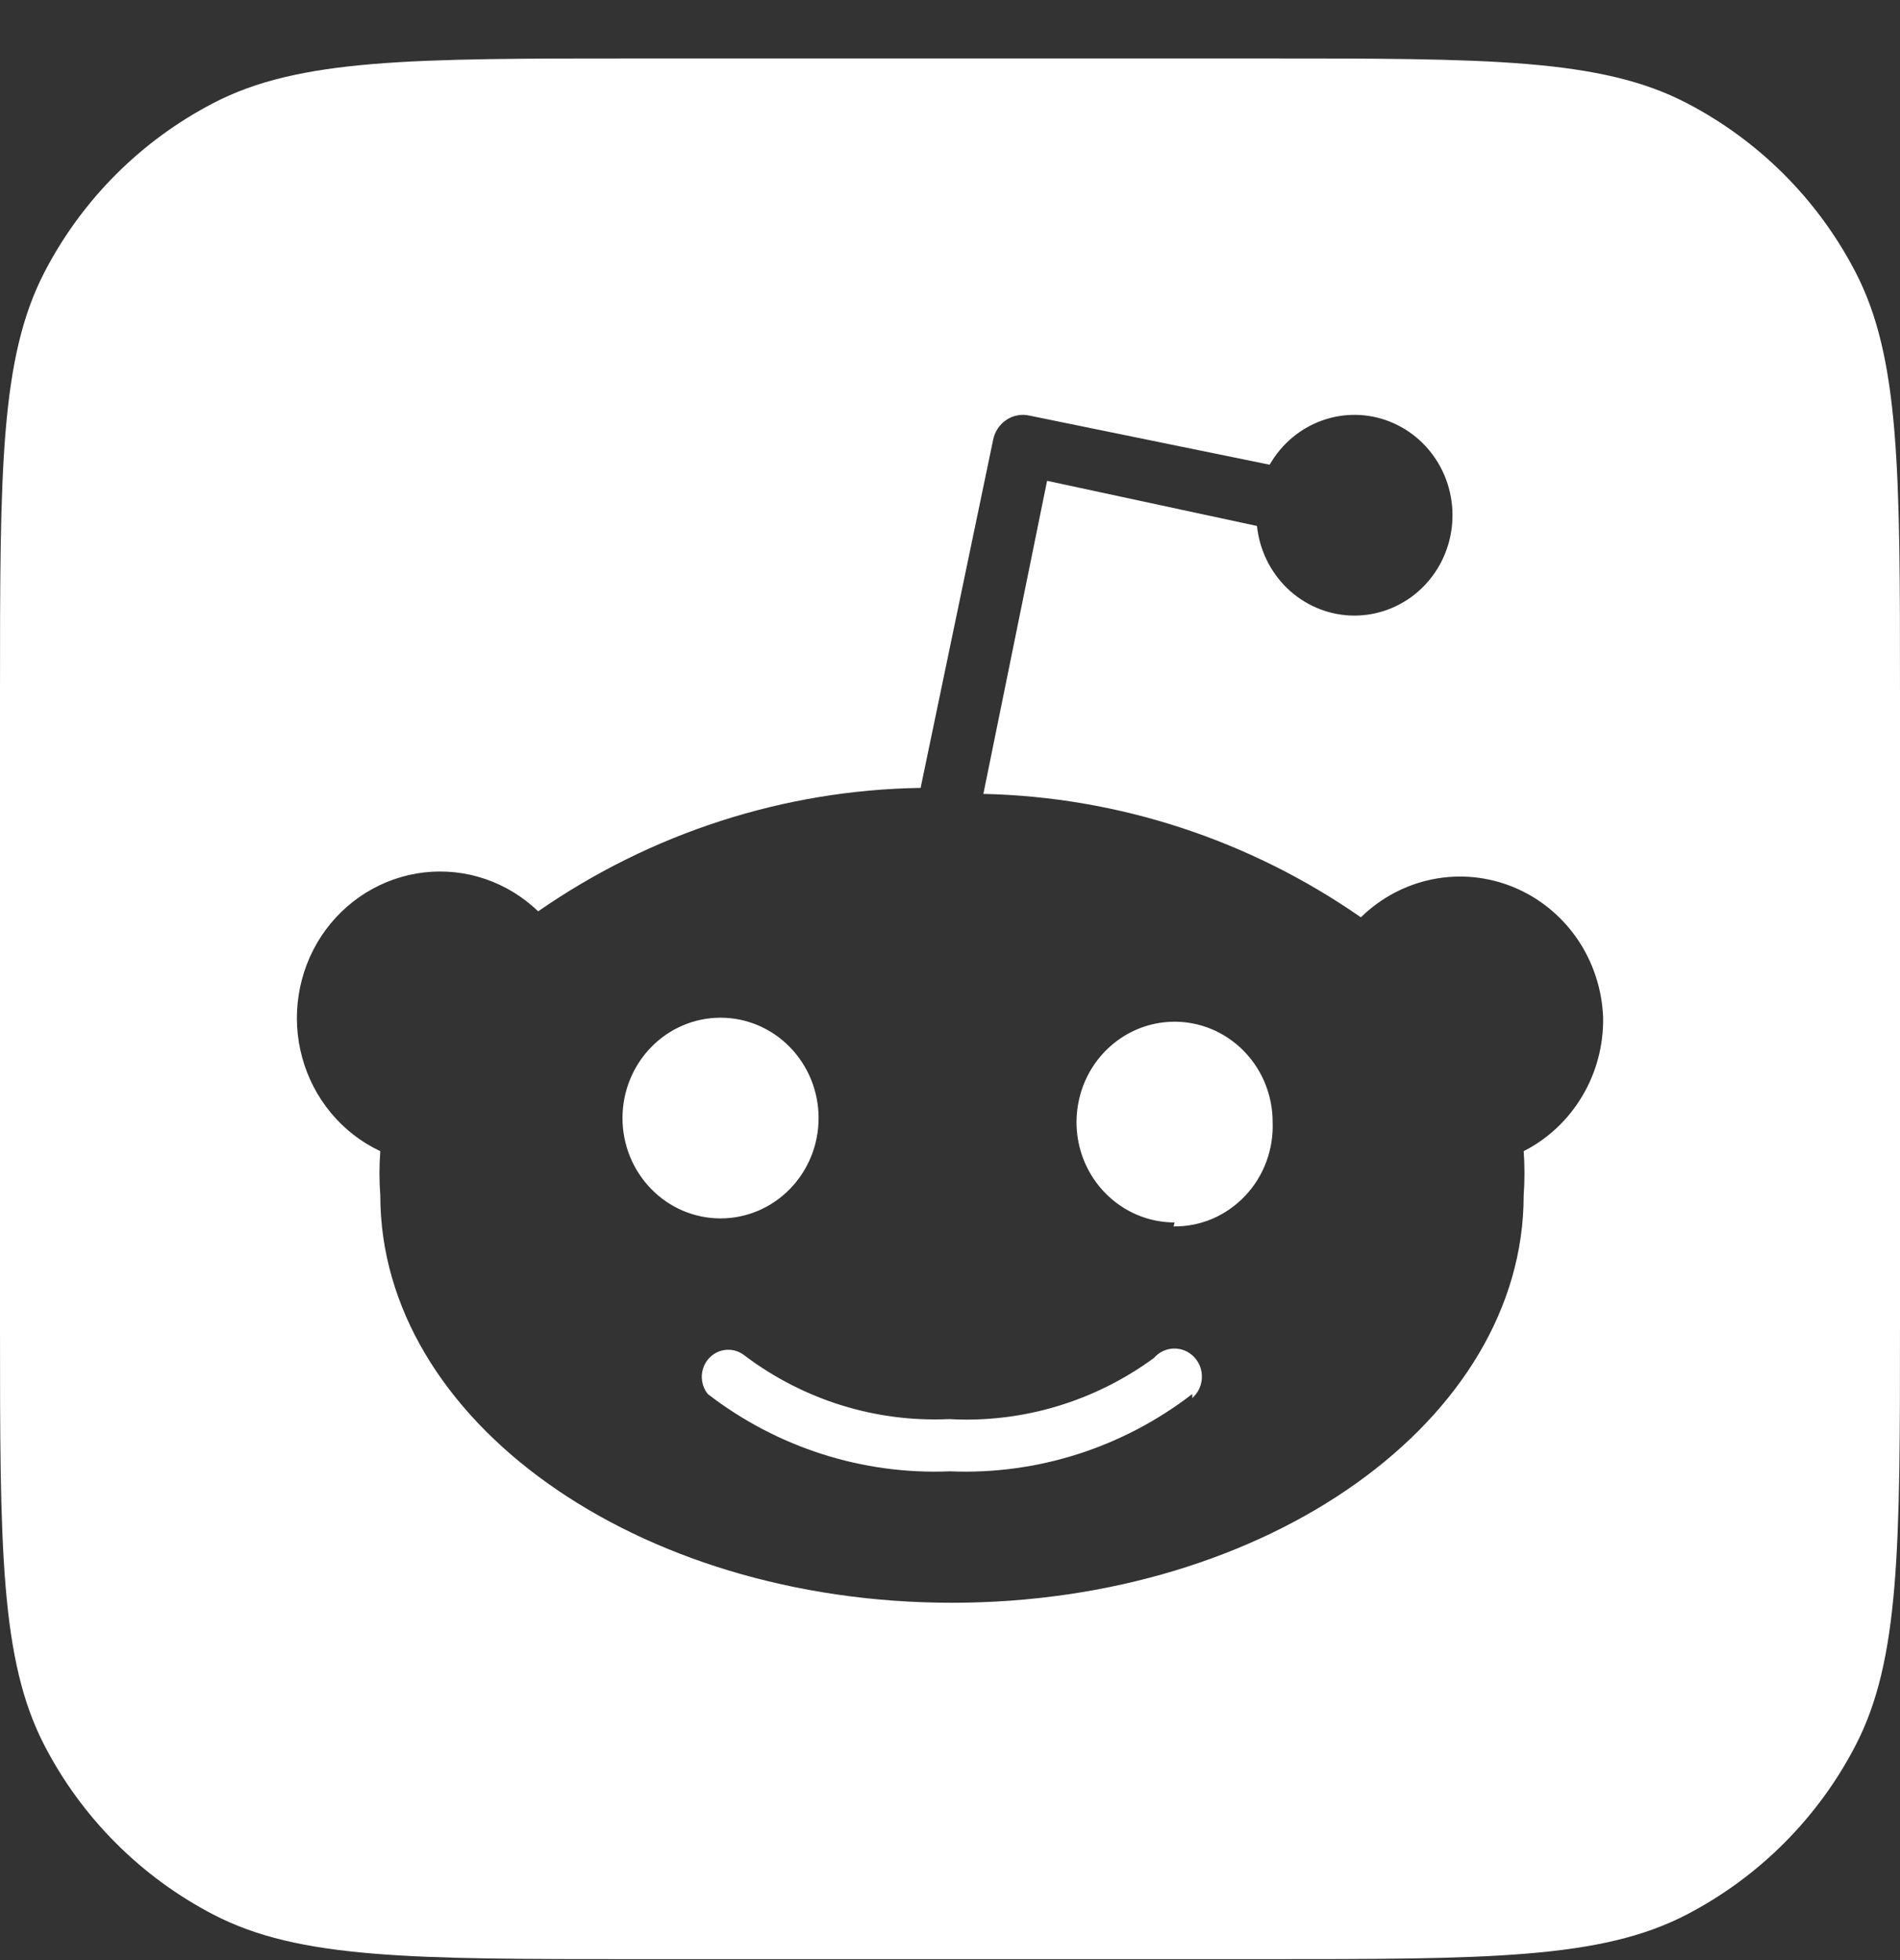 <svg width="32" height="33" viewBox="0 0 32 33" fill="none" xmlns="http://www.w3.org/2000/svg">
<rect x="0" y="0" width="32" height="33" fill="#333333" stroke="none"/>
<g clip-path="url(#clip0_2586_1026)">
<path fill-rule="evenodd" clip-rule="evenodd" d="M0.751 4.578C0 6.023 0 7.921 0 11.718V22.251C0 26.048 0 27.946 0.751 29.391C1.383 30.608 2.376 31.601 3.594 32.234C5.038 32.984 6.937 32.984 10.733 32.984H21.267C25.063 32.984 26.962 32.984 28.407 32.234C29.624 31.601 30.617 30.608 31.249 29.391C32 27.946 32 26.048 32 22.251V11.718C32 7.921 32 6.023 31.249 4.578C30.617 3.36 29.624 2.367 28.407 1.735C26.962 0.984 25.063 0.984 21.267 0.984H10.733C6.937 0.984 5.038 0.984 3.594 1.735C2.376 2.367 1.383 3.36 0.751 4.578ZM26.565 15.808C26.832 16.198 26.983 16.659 27 17.134C27.007 17.6 26.885 18.058 26.648 18.455C26.411 18.853 26.07 19.174 25.662 19.381C25.68 19.629 25.68 19.877 25.662 20.125C25.662 23.909 21.351 26.984 16.033 26.984C10.715 26.984 6.405 23.909 6.405 20.125C6.386 19.877 6.386 19.629 6.405 19.381C6.087 19.232 5.805 19.014 5.578 18.742C5.351 18.47 5.184 18.151 5.09 17.806C4.995 17.462 4.975 17.101 5.031 16.748C5.086 16.395 5.216 16.058 5.411 15.761C5.607 15.465 5.863 15.215 6.162 15.03C6.461 14.845 6.796 14.728 7.143 14.688C7.49 14.648 7.842 14.686 8.174 14.799C8.505 14.912 8.809 15.098 9.064 15.343C10.967 14.023 13.206 13.3 15.505 13.265L16.727 7.402C16.741 7.334 16.767 7.27 16.806 7.213C16.844 7.155 16.893 7.106 16.95 7.069C17.006 7.031 17.07 7.005 17.137 6.993C17.203 6.98 17.272 6.982 17.338 6.997L21.384 7.824C21.582 7.477 21.894 7.213 22.265 7.08C22.635 6.947 23.04 6.953 23.407 7.098C23.773 7.243 24.077 7.517 24.264 7.87C24.451 8.223 24.509 8.633 24.427 9.027C24.345 9.42 24.129 9.77 23.817 10.015C23.506 10.259 23.119 10.382 22.727 10.362C22.335 10.341 21.962 10.178 21.677 9.902C21.392 9.626 21.212 9.255 21.17 8.855L17.635 8.095L16.562 13.366C18.833 13.416 21.041 14.138 22.92 15.444C23.256 15.115 23.678 14.892 24.134 14.802C24.591 14.712 25.064 14.759 25.495 14.938C25.926 15.116 26.298 15.419 26.565 15.808ZM10.968 17.629C10.658 17.946 10.484 18.376 10.484 18.824C10.484 19.272 10.658 19.701 10.968 20.018C11.277 20.335 11.697 20.513 12.136 20.513C12.574 20.513 12.994 20.335 13.303 20.018C13.613 19.701 13.787 19.272 13.787 18.824C13.787 18.376 13.613 17.946 13.303 17.629C12.994 17.312 12.574 17.134 12.136 17.134C11.697 17.134 11.277 17.312 10.968 17.629ZM16 24.771C17.466 24.833 18.908 24.373 20.08 23.47V23.538C20.128 23.496 20.167 23.444 20.195 23.386C20.223 23.328 20.239 23.264 20.242 23.199C20.245 23.134 20.235 23.07 20.213 23.009C20.19 22.948 20.156 22.893 20.112 22.847C20.067 22.8 20.014 22.764 19.956 22.739C19.897 22.714 19.834 22.703 19.77 22.704C19.707 22.705 19.645 22.72 19.587 22.747C19.529 22.774 19.478 22.813 19.436 22.862C18.433 23.597 17.215 23.961 15.984 23.892C14.754 23.949 13.541 23.573 12.549 22.828C12.463 22.756 12.354 22.719 12.244 22.725C12.133 22.73 12.028 22.778 11.95 22.858C11.872 22.938 11.826 23.045 11.82 23.158C11.815 23.271 11.851 23.383 11.921 23.47C13.093 24.373 14.534 24.833 16 24.771ZM18.865 20.296C19.136 20.482 19.456 20.581 19.782 20.581L19.766 20.648C19.99 20.651 20.212 20.607 20.419 20.519C20.625 20.431 20.812 20.3 20.968 20.136C21.125 19.972 21.246 19.777 21.326 19.563C21.406 19.349 21.443 19.12 21.434 18.891C21.434 18.557 21.337 18.23 21.156 17.953C20.974 17.675 20.716 17.458 20.414 17.33C20.113 17.202 19.78 17.169 19.46 17.234C19.14 17.299 18.846 17.46 18.614 17.697C18.384 17.933 18.226 18.234 18.163 18.562C18.099 18.889 18.131 19.229 18.256 19.538C18.381 19.847 18.593 20.11 18.865 20.296Z" fill="white"/>
</g>
<defs>
<clipPath id="clip0_2586_1026">
<rect width="32" height="32" fill="white" transform="translate(0 0.984)"/>
</clipPath>
</defs>
</svg>
